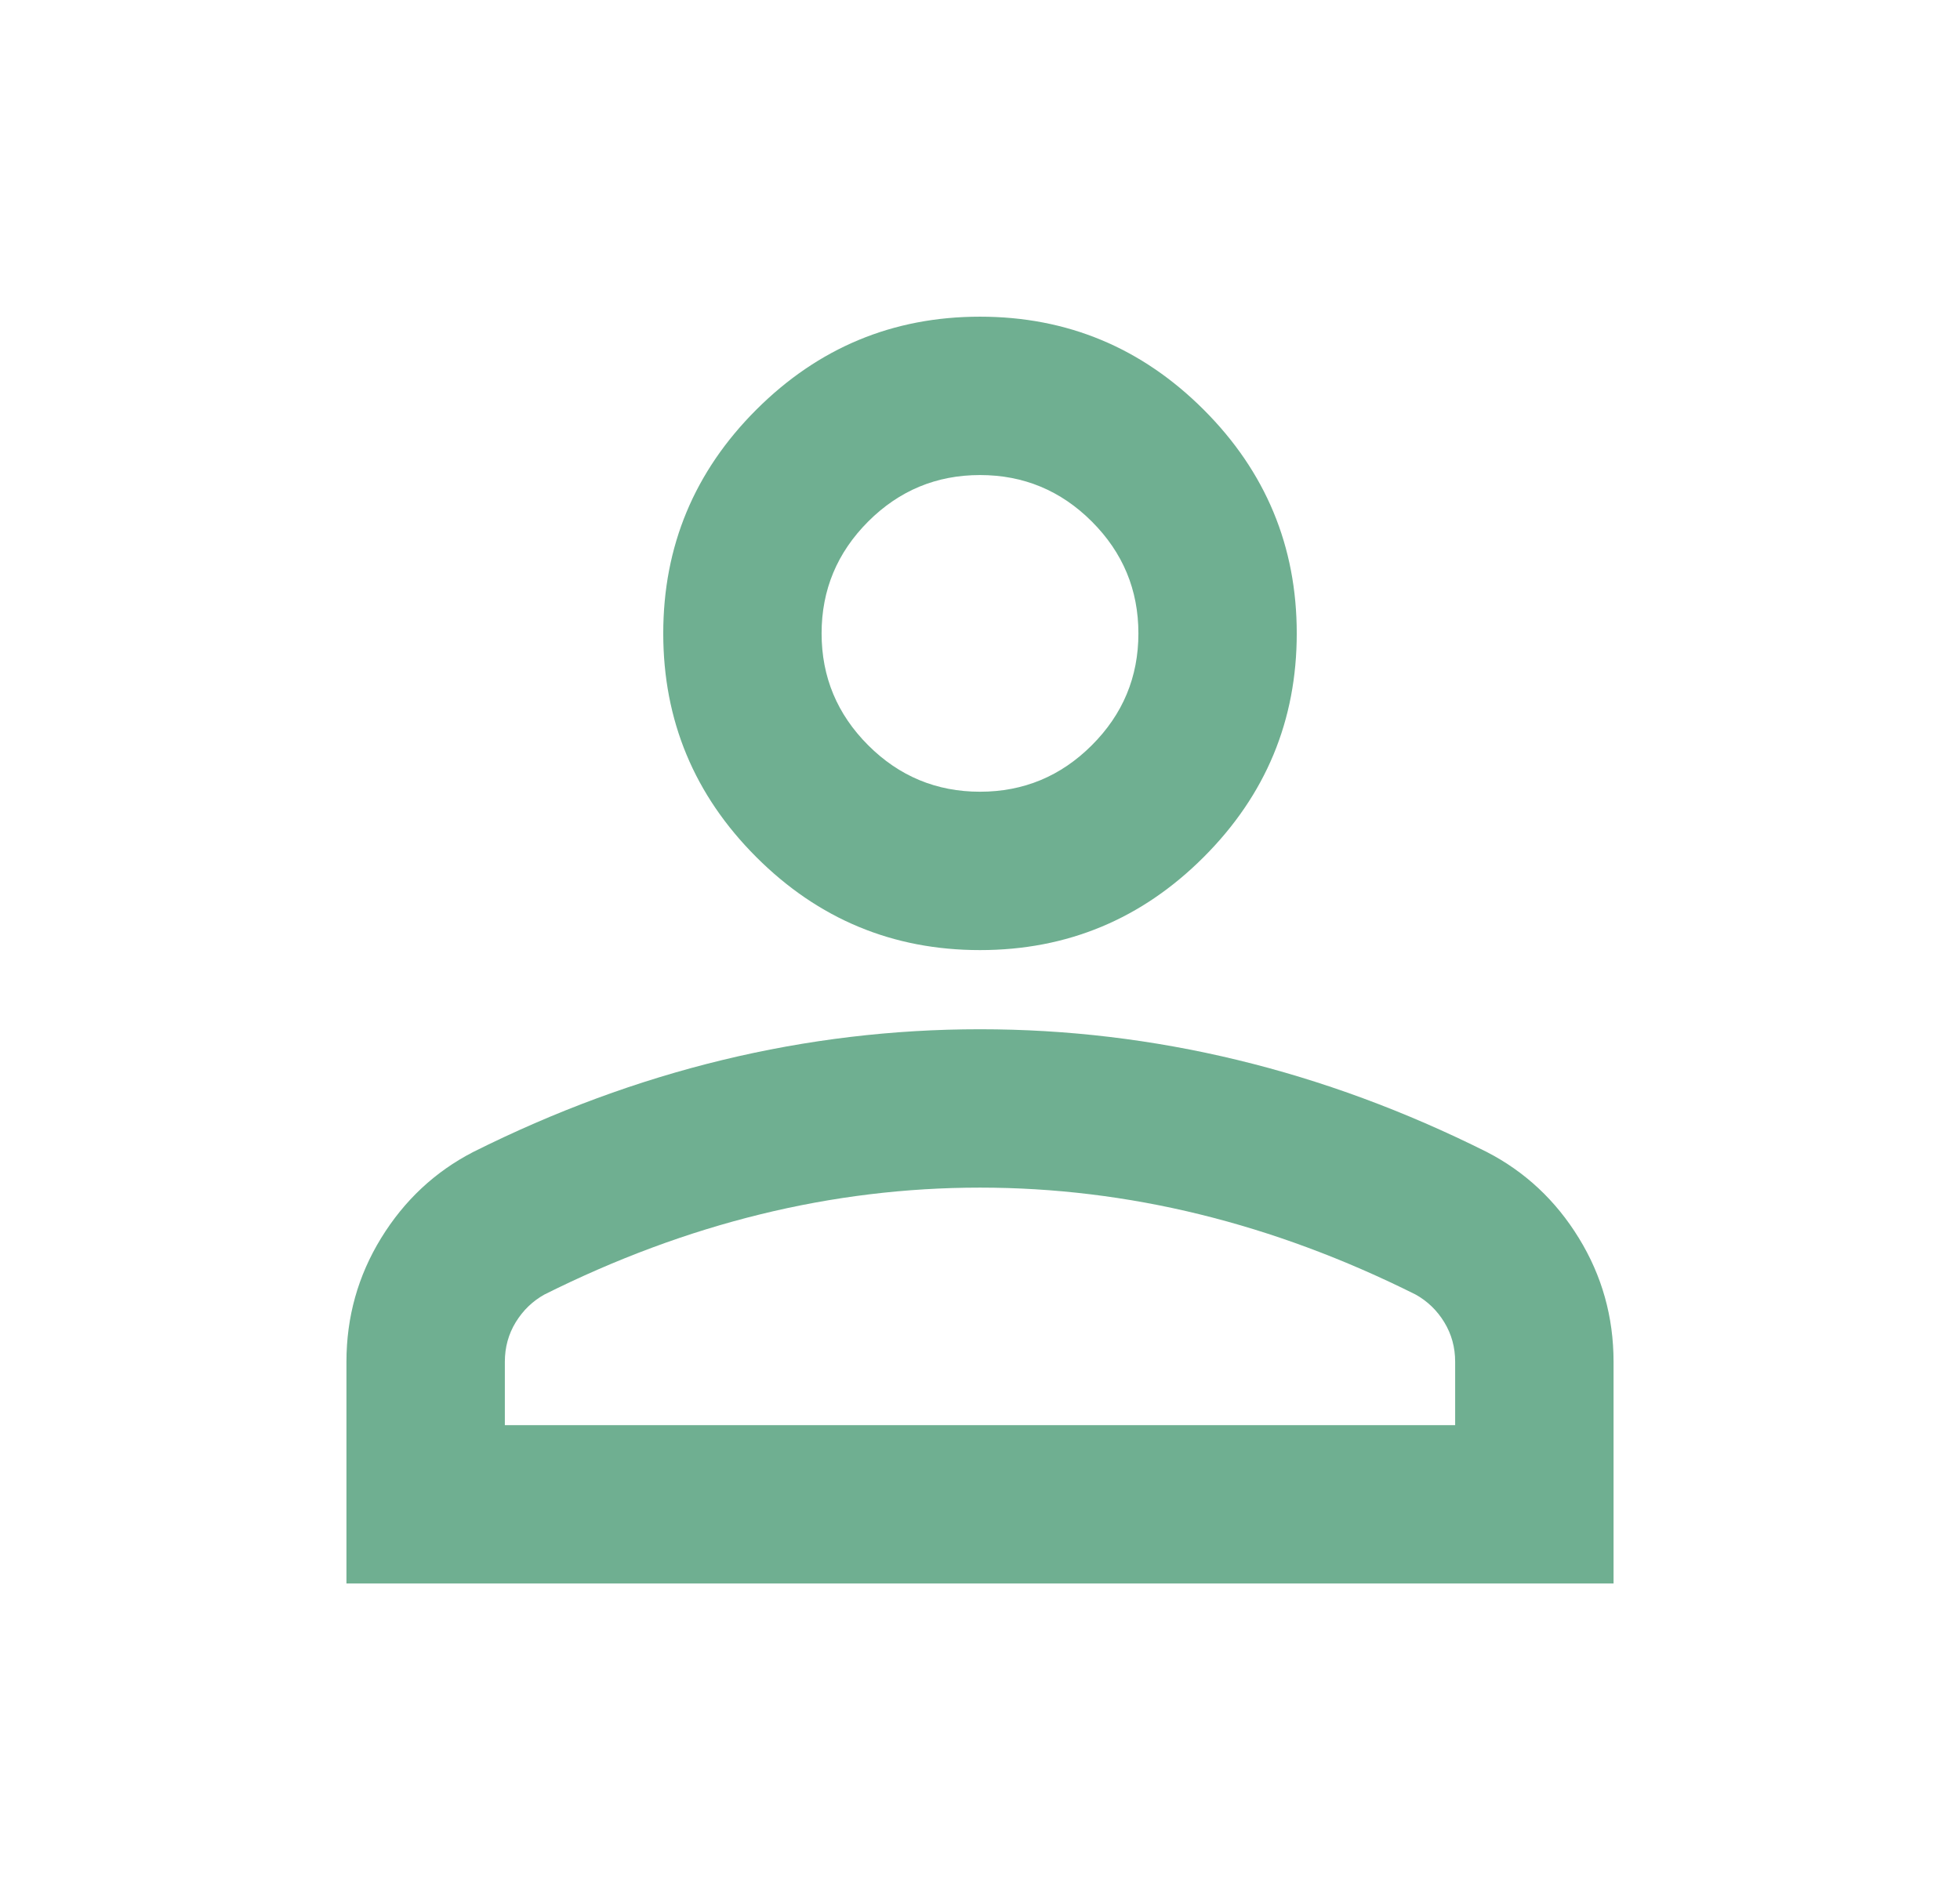 <svg width="33" height="32" viewBox="0 0 33 32" fill="none" xmlns="http://www.w3.org/2000/svg">
<path d="M16.5 16C15.033 16 13.778 15.478 12.733 14.433C11.689 13.389 11.167 12.133 11.167 10.667C11.167 9.2 11.689 7.944 12.733 6.9C13.778 5.856 15.033 5.333 16.5 5.333C17.967 5.333 19.222 5.856 20.267 6.9C21.311 7.944 21.833 9.2 21.833 10.667C21.833 12.133 21.311 13.389 20.267 14.433C19.222 15.478 17.967 16 16.5 16ZM5.833 26.667V22.933C5.833 22.178 6.028 21.483 6.417 20.85C6.806 20.217 7.322 19.733 7.967 19.4C9.344 18.711 10.745 18.194 12.167 17.85C13.589 17.506 15.033 17.333 16.5 17.333C17.967 17.333 19.411 17.506 20.833 17.85C22.256 18.194 23.656 18.711 25.033 19.4C25.678 19.733 26.195 20.217 26.583 20.85C26.972 21.483 27.167 22.178 27.167 22.933V26.667H5.833ZM8.5 24H24.5V22.933C24.5 22.689 24.439 22.467 24.317 22.267C24.195 22.067 24.033 21.911 23.833 21.8C22.633 21.2 21.422 20.75 20.2 20.45C18.978 20.15 17.744 20 16.5 20C15.256 20 14.022 20.15 12.8 20.45C11.578 20.75 10.367 21.2 9.167 21.8C8.967 21.911 8.806 22.067 8.683 22.267C8.561 22.467 8.5 22.689 8.5 22.933V24ZM16.5 13.333C17.233 13.333 17.861 13.072 18.383 12.55C18.906 12.028 19.167 11.4 19.167 10.667C19.167 9.933 18.906 9.306 18.383 8.783C17.861 8.261 17.233 8 16.5 8C15.767 8 15.139 8.261 14.617 8.783C14.095 9.306 13.833 9.933 13.833 10.667C13.833 11.4 14.095 12.028 14.617 12.55C15.139 13.072 15.767 13.333 16.5 13.333Z" fill="#338E63" fill-opacity="0.7"/>
</svg>
